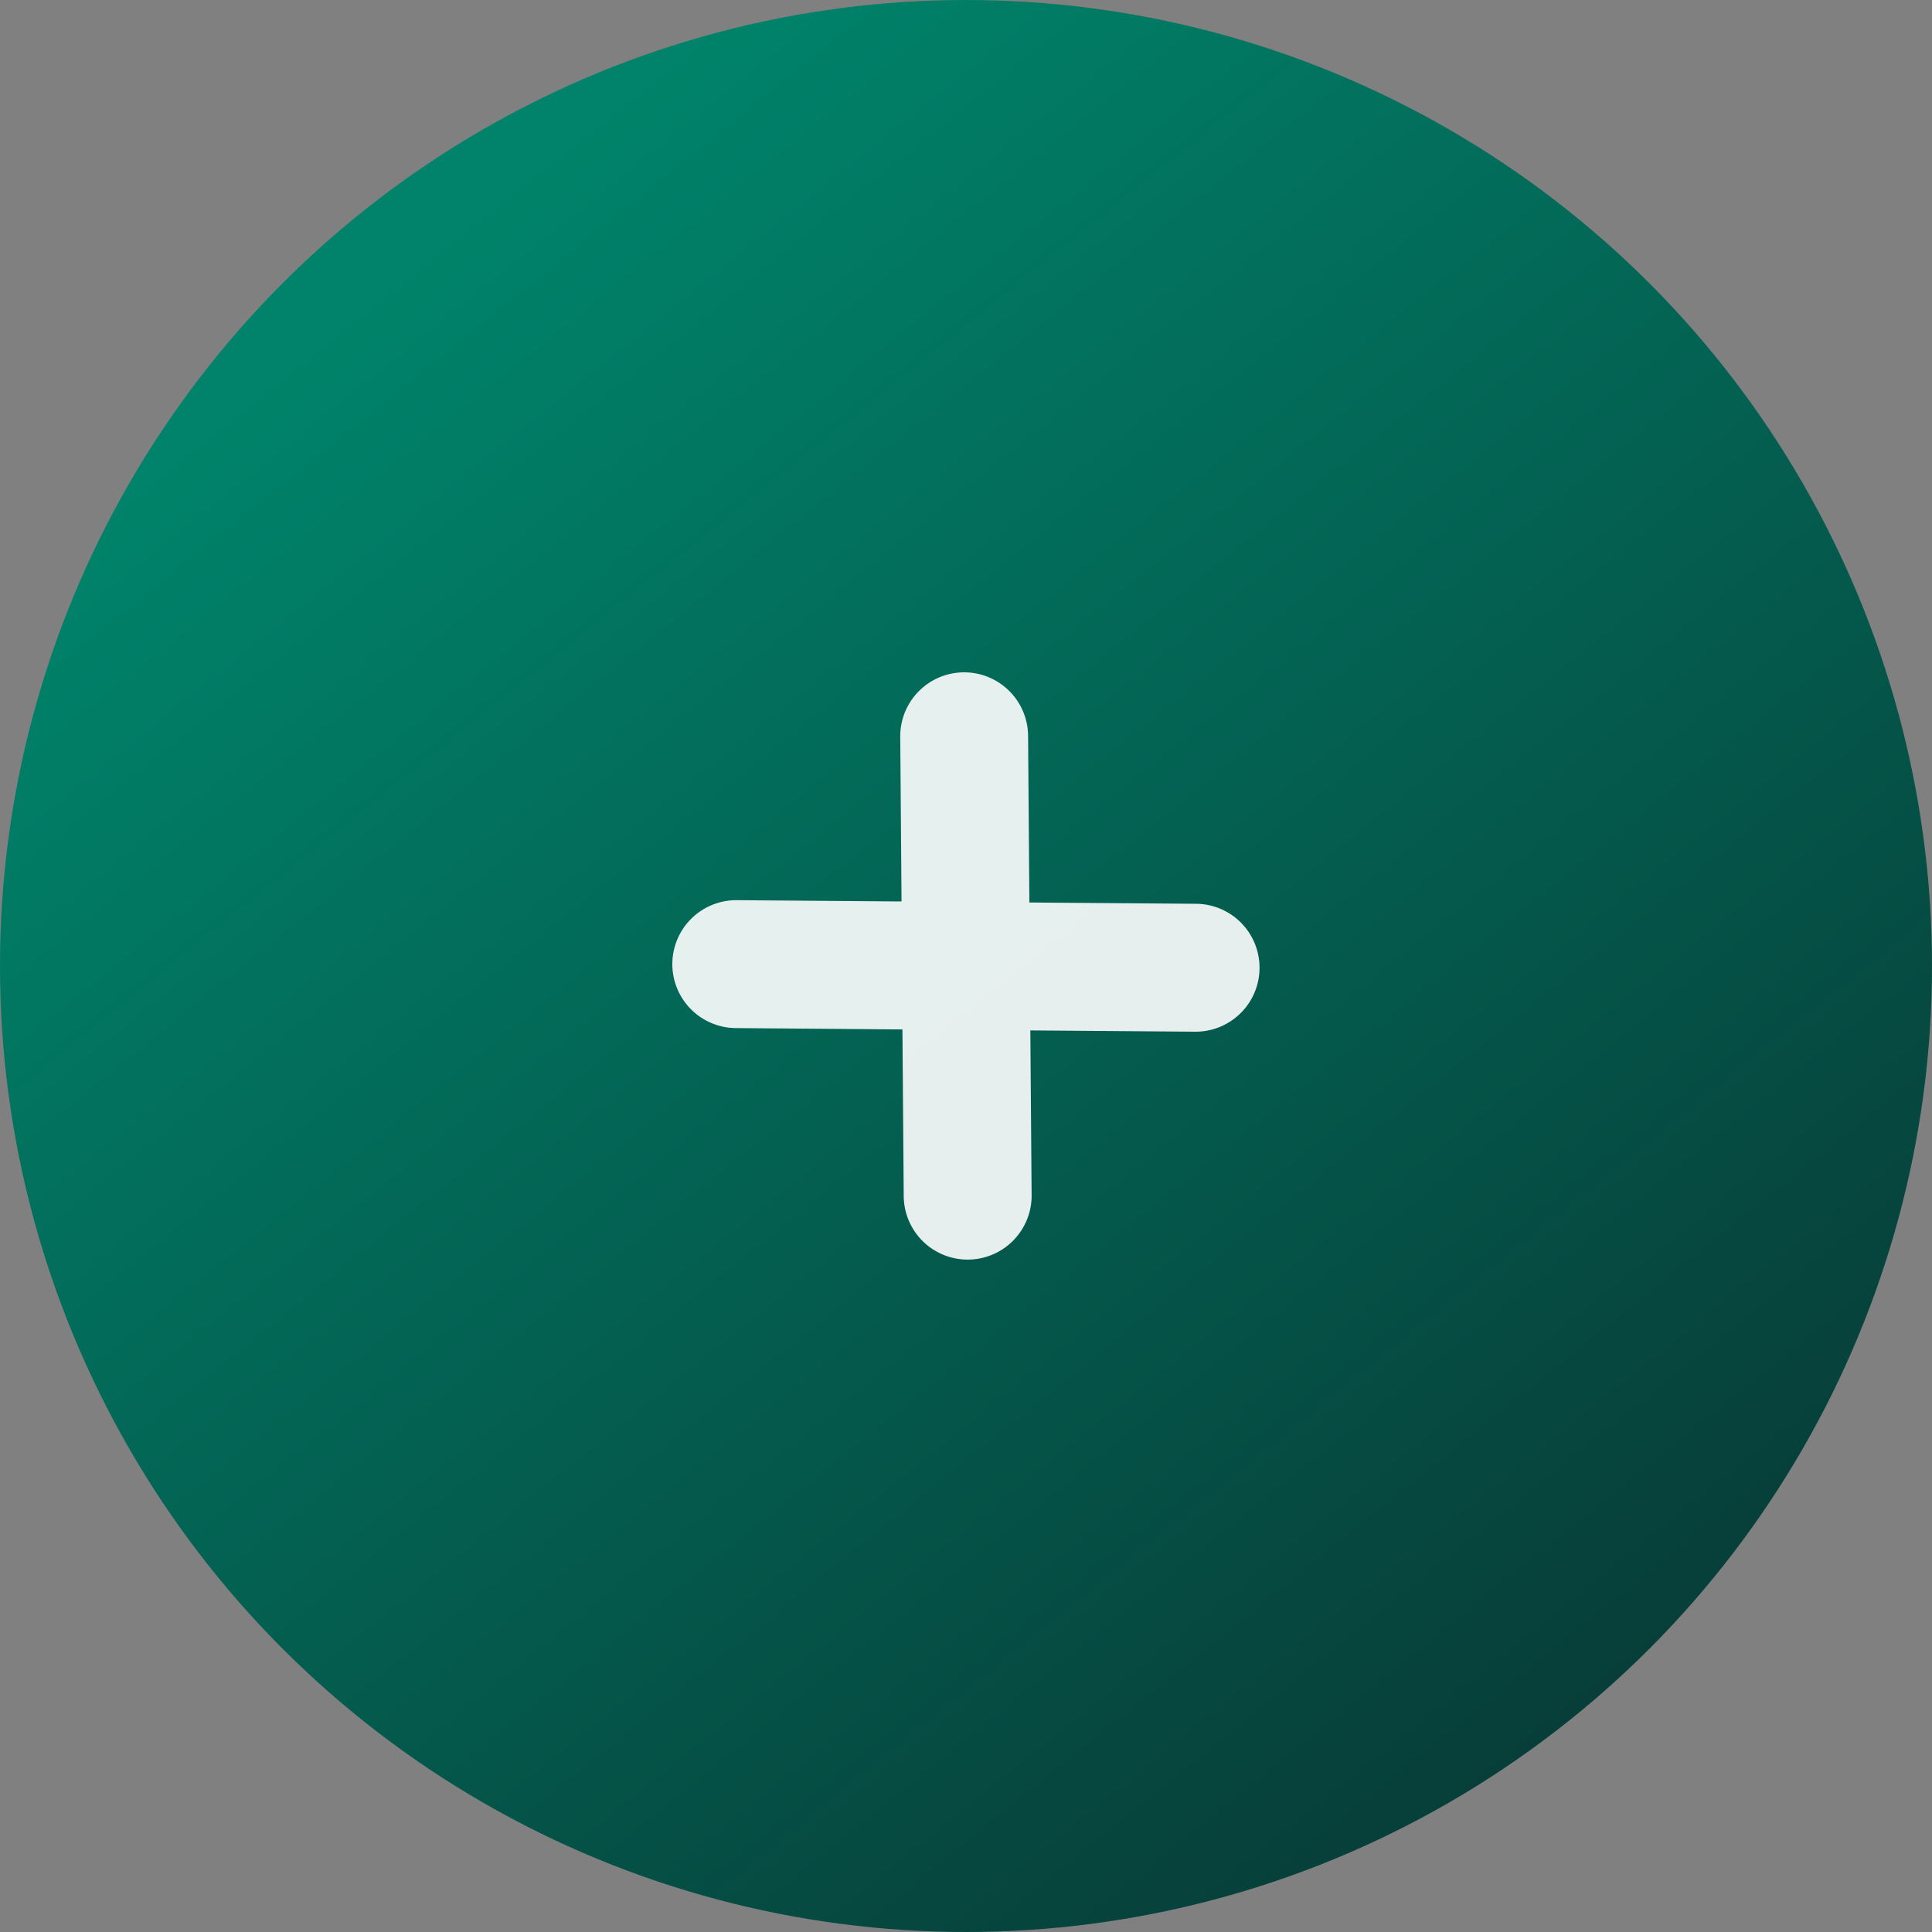 <svg xmlns="http://www.w3.org/2000/svg" xmlns:xlink="http://www.w3.org/1999/xlink" width="30" height="30" viewBox="0 0 30 30">
  <rect x="0" y="0" width="30" height="30" fill="#808080" stroke="none"/>
  <defs>
    <linearGradient id="linear-gradient" x1="0.215" y1="0.137" x2="0.815" y2="0.883" gradientUnits="objectBoundingBox">
      <stop offset="0" stop-color="#00836a"/>
      <stop offset="1" stop-color="#073e39"/>
    </linearGradient>
  </defs>
  <g id="add" transform="translate(-40 -330)">
    <circle id="Ellipse_1941" data-name="Ellipse 1941" cx="15" cy="15" r="15" transform="translate(40 330)" fill="url(#linear-gradient)"/>
    <path id="add-2" data-name="add" d="M12.97,8.476a.993.993,0,0,1,1,.985l.02,2.589,2.589.02a.993.993,0,0,1-.016,1.986l-2.558-.02.02,2.558a.993.993,0,0,1-1.986.016l-.02-2.589L9.431,14a.993.993,0,0,1,.016-1.986l2.558.02-.02-2.558A.993.993,0,0,1,12.97,8.476Z" transform="translate(41.994 331.964)" fill="rgba(255,255,255,0.9)" fill-rule="evenodd"/>
  </g>
</svg>

